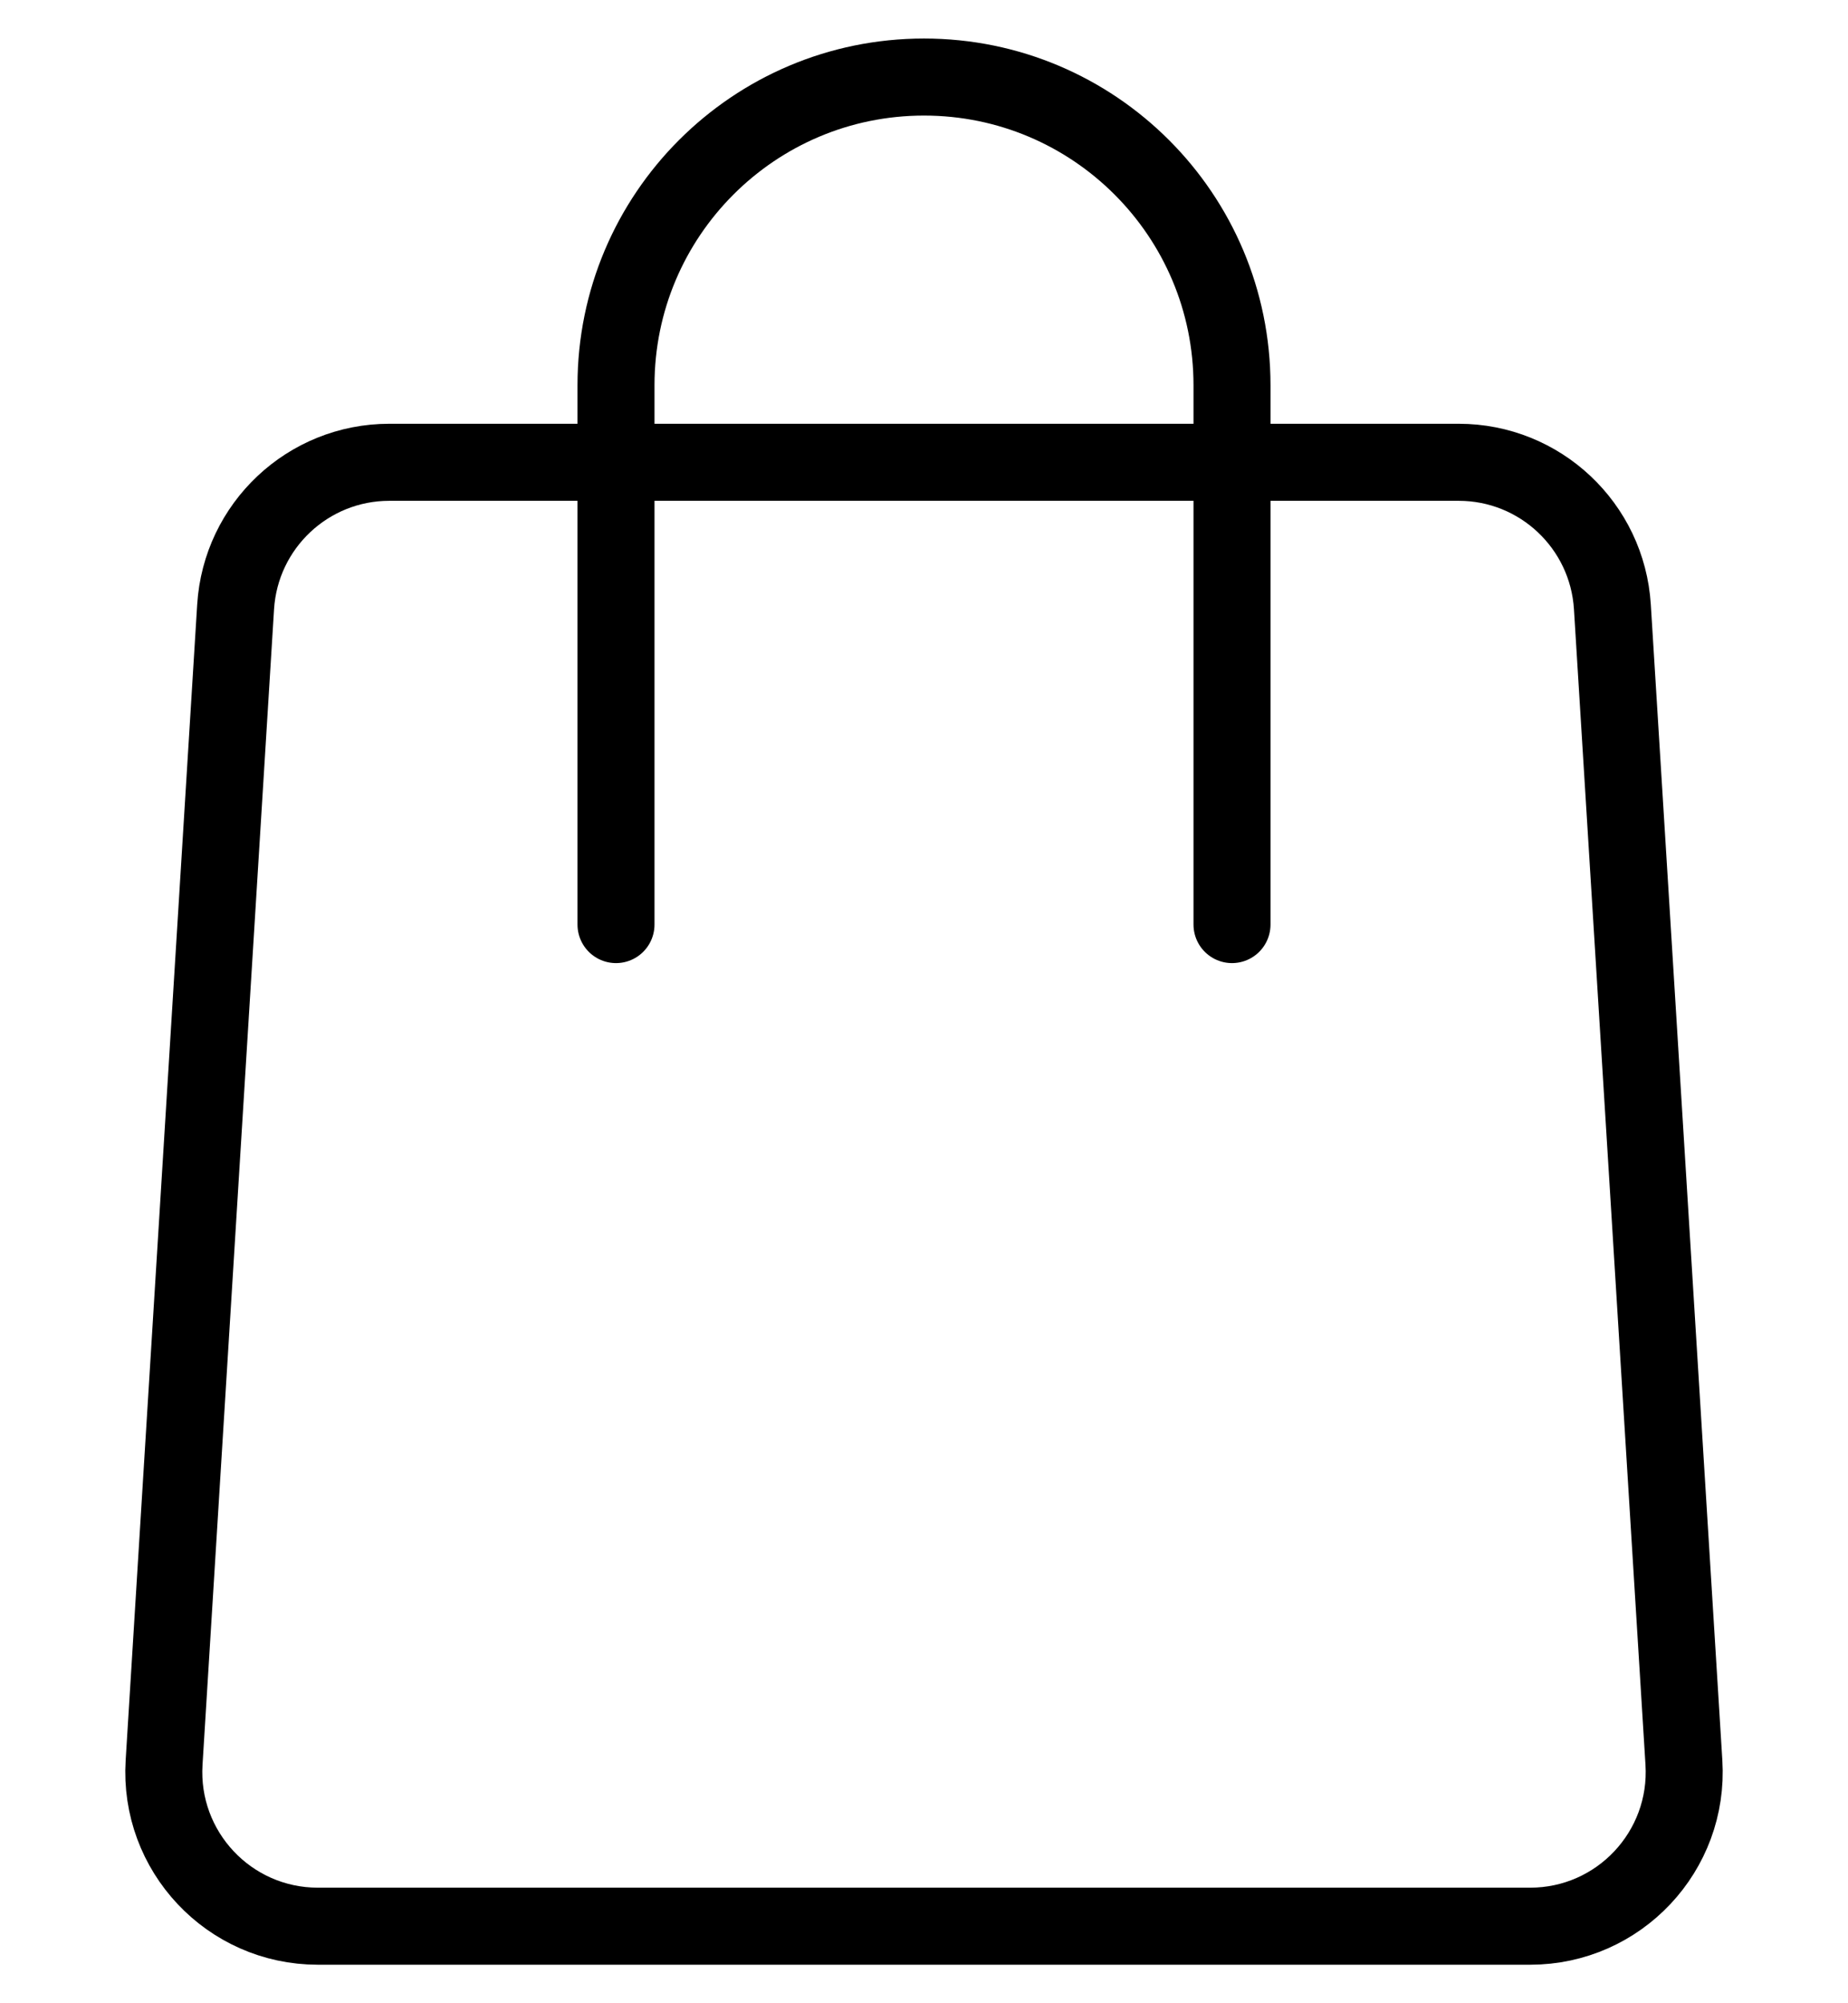 <svg width="24" height="26" viewBox="0 0 24 26" fill="none" xmlns="http://www.w3.org/2000/svg">
<path d="M3.06 7.876C3.126 6.822 4 6 5.056 6H18.944C20 6 20.874 6.822 20.94 7.876L21.869 22.876C21.94 24.027 21.026 25 19.872 25H4.128C2.974 25 2.06 24.027 2.131 22.876L3.06 7.876Z" stroke="currentColor"/>
<path d="M8 12L8 5C8 2.791 9.791 1 12 1V1C14.209 1 16 2.791 16 5V12" stroke="currentColor" stroke-linecap="round"/>
</svg>
